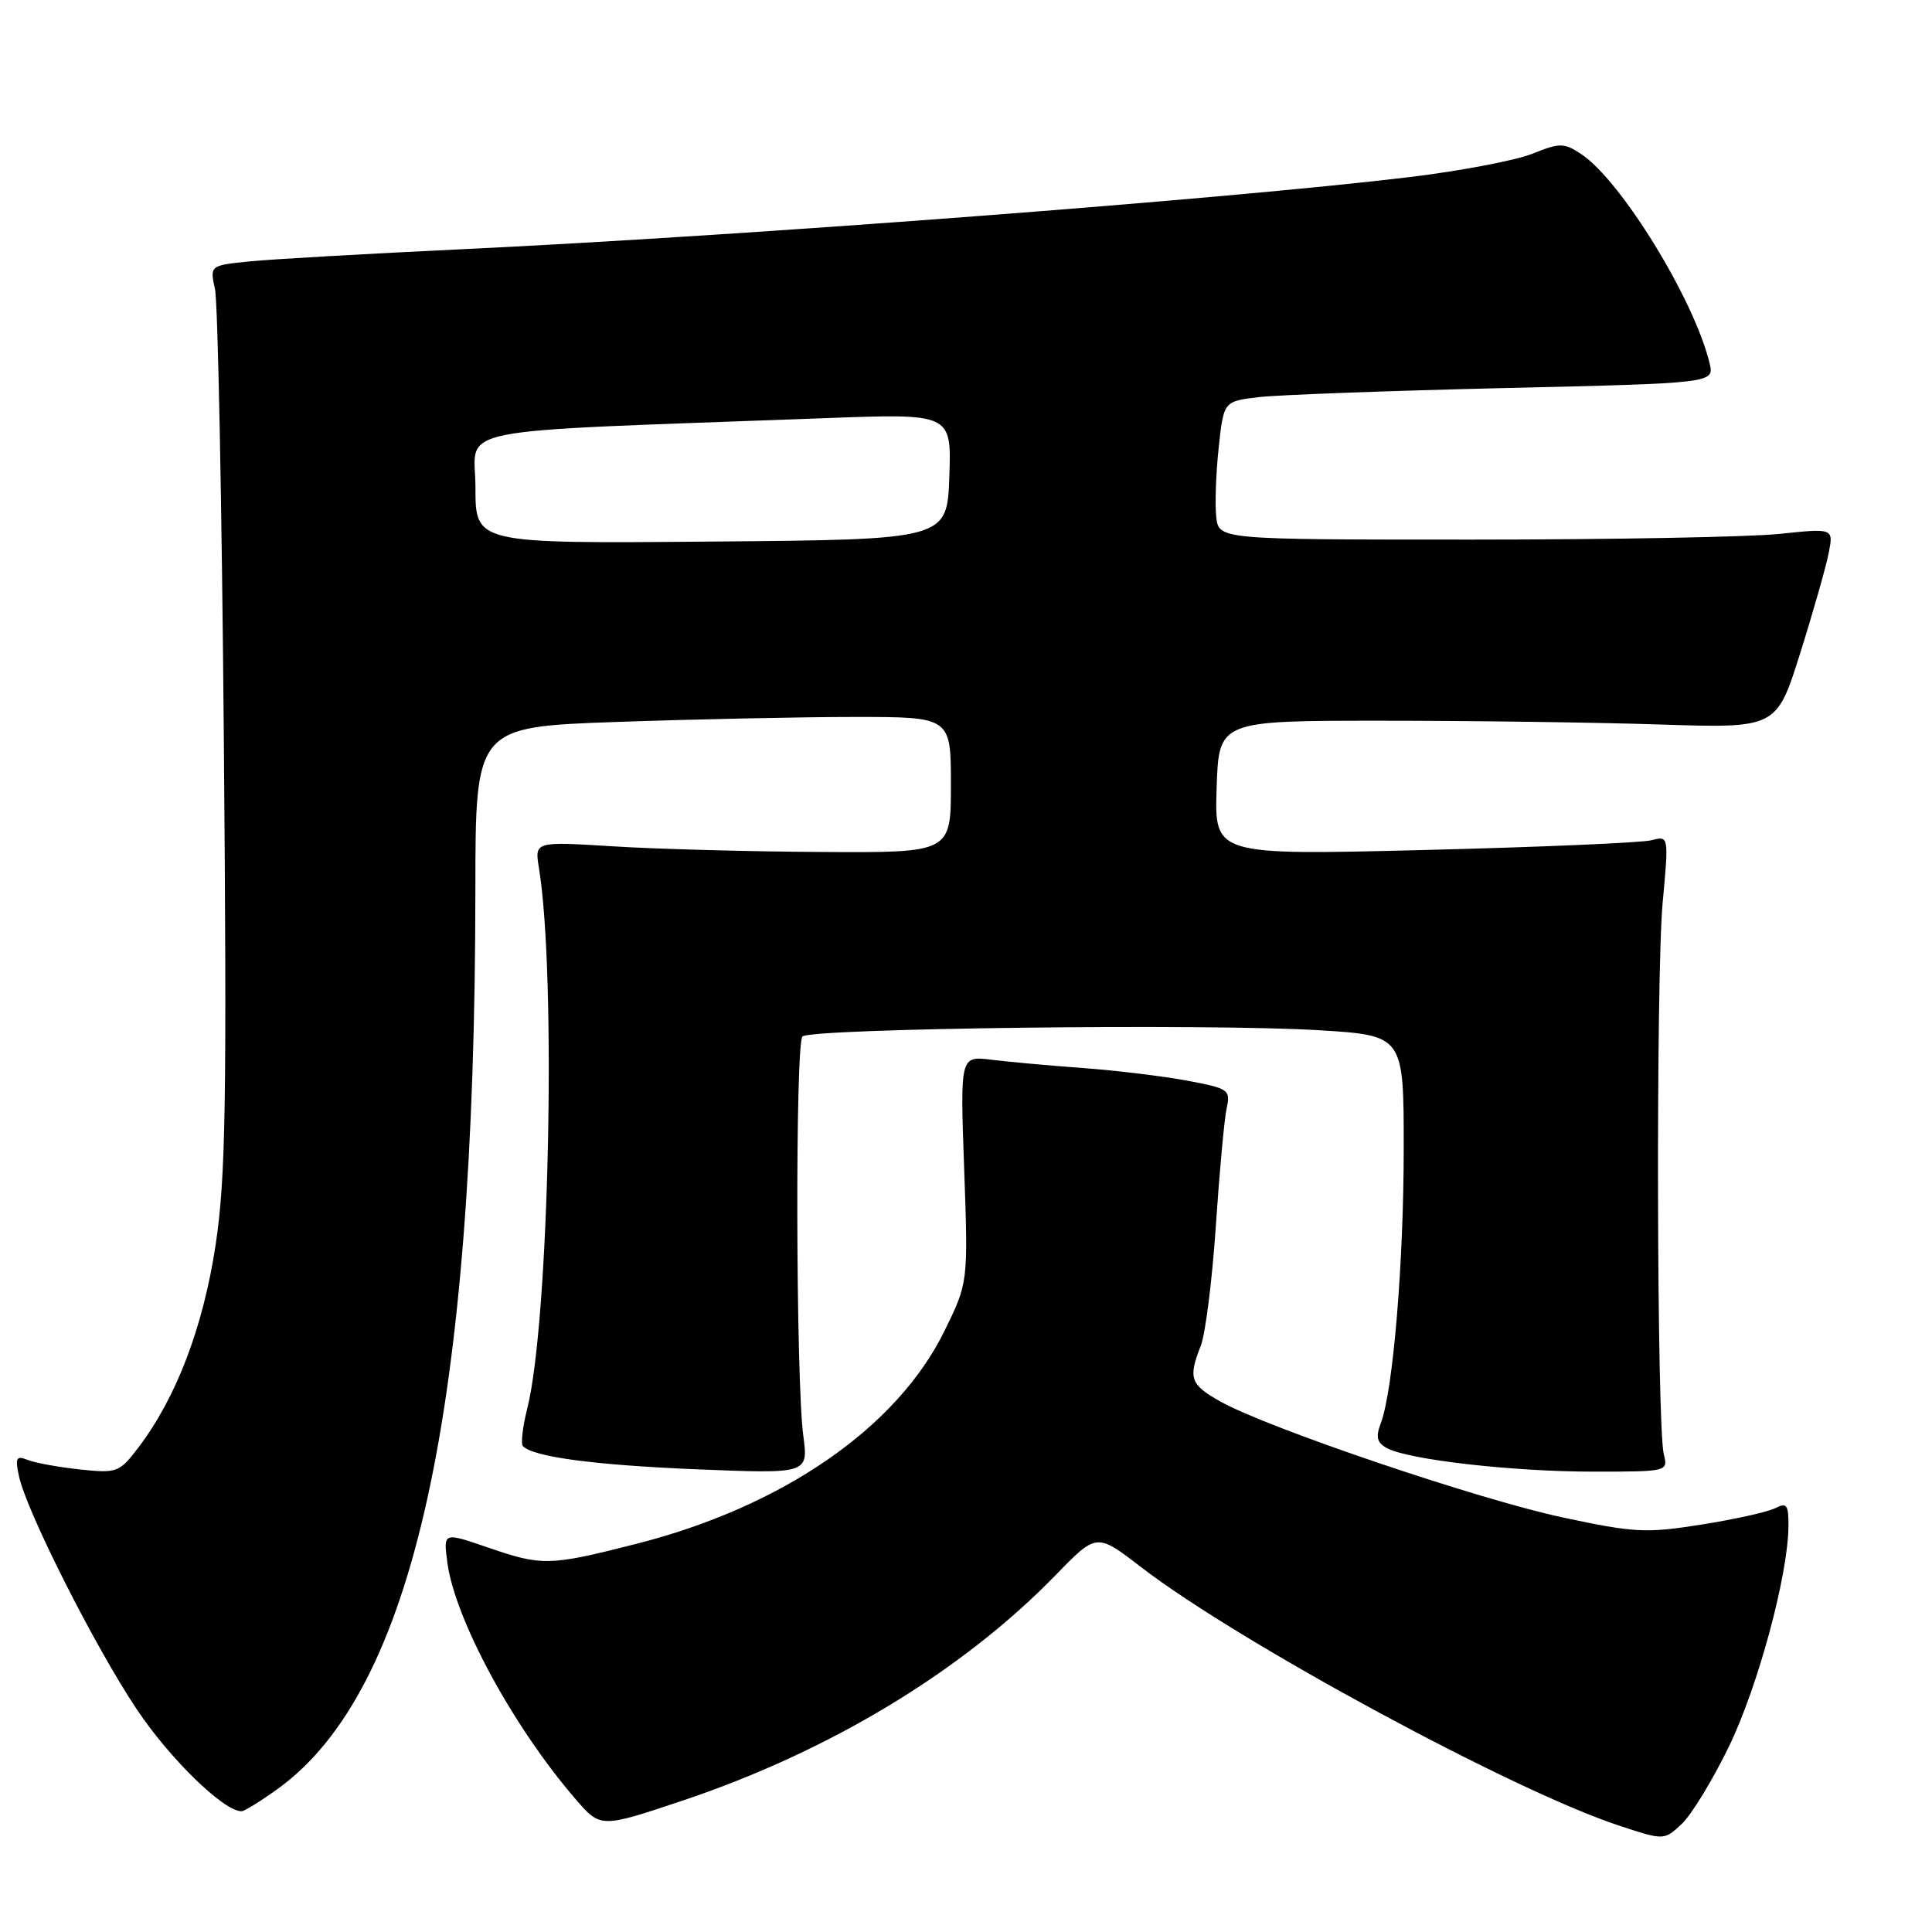 <?xml version="1.0" encoding="UTF-8" standalone="no"?>
<!DOCTYPE svg PUBLIC "-//W3C//DTD SVG 1.1//EN" "http://www.w3.org/Graphics/SVG/1.1/DTD/svg11.dtd" >
<svg xmlns="http://www.w3.org/2000/svg" xmlns:xlink="http://www.w3.org/1999/xlink" version="1.1" viewBox="0 0 256 256">
 <g >
 <path fill="currentColor"
d=" M 229.10 231.41 C 232.95 223.46 236.94 208.69 236.98 202.21 C 237.00 199.41 236.75 199.06 235.25 199.83 C 234.29 200.33 229.89 201.31 225.48 202.01 C 218.10 203.18 216.61 203.11 206.98 201.05 C 195.90 198.68 168.07 189.25 161.75 185.73 C 157.71 183.47 157.41 182.63 159.11 178.32 C 159.72 176.77 160.62 169.65 161.10 162.50 C 161.58 155.35 162.22 148.33 162.53 146.89 C 163.07 144.40 162.84 144.23 157.30 143.19 C 154.11 142.60 147.90 141.84 143.50 141.52 C 139.10 141.20 133.64 140.70 131.36 140.42 C 127.22 139.91 127.22 139.91 127.76 154.94 C 128.29 169.97 128.29 169.97 125.11 176.43 C 118.81 189.22 103.64 199.67 84.23 204.59 C 72.74 207.51 71.84 207.53 64.53 205.01 C 58.74 203.02 58.74 203.02 59.28 207.06 C 60.29 214.59 67.99 228.80 76.24 238.36 C 79.57 242.23 79.57 242.23 90.39 238.61 C 109.90 232.08 127.51 221.44 139.91 208.68 C 145.31 203.12 145.31 203.12 151.18 207.64 C 164.14 217.61 200.53 237.30 214.50 241.89 C 220.50 243.87 220.50 243.87 222.84 241.68 C 224.12 240.48 226.94 235.86 229.10 231.41 Z  M 36.85 237.00 C 54.83 223.97 62.96 186.91 62.99 117.91 C 63.00 96.32 63.00 96.32 81.75 95.66 C 92.06 95.30 106.24 95.00 113.25 95.00 C 126.00 95.00 126.00 95.00 126.00 104.00 C 126.00 113.00 126.00 113.00 108.75 112.89 C 99.26 112.84 86.85 112.50 81.17 112.14 C 70.84 111.50 70.84 111.50 71.41 115.00 C 73.75 129.24 72.76 175.14 69.87 186.61 C 69.25 189.07 68.99 191.32 69.29 191.63 C 70.72 193.06 78.79 194.13 92.30 194.69 C 107.11 195.29 107.11 195.29 106.44 190.24 C 105.45 182.79 105.36 138.33 106.33 137.34 C 107.41 136.25 160.06 135.61 174.75 136.51 C 186.00 137.20 186.00 137.20 186.00 152.14 C 186.00 167.36 184.59 184.32 182.96 188.59 C 182.26 190.44 182.45 191.17 183.81 191.90 C 186.68 193.43 200.47 195.00 211.09 195.00 C 221.00 195.00 221.04 194.99 220.46 192.68 C 219.53 188.99 219.41 129.43 220.31 119.62 C 221.13 110.73 221.13 110.73 218.81 111.34 C 217.54 111.67 203.99 112.25 188.71 112.63 C 160.92 113.32 160.92 113.32 161.21 104.41 C 161.50 95.50 161.50 95.50 183.00 95.50 C 194.82 95.50 211.46 95.72 219.96 96.00 C 235.41 96.50 235.41 96.50 238.55 86.50 C 240.28 81.00 241.97 75.04 242.32 73.25 C 242.95 69.99 242.95 69.99 235.73 70.75 C 231.75 71.16 213.43 71.50 195.00 71.50 C 161.50 71.50 161.50 71.50 161.16 68.50 C 160.97 66.86 161.12 62.73 161.48 59.34 C 162.14 53.17 162.14 53.17 166.82 52.62 C 169.39 52.32 184.02 51.78 199.33 51.42 C 227.16 50.77 227.16 50.77 226.53 48.13 C 224.50 39.70 214.76 23.85 209.48 20.39 C 207.21 18.91 206.69 18.91 202.99 20.39 C 200.77 21.27 193.46 22.66 186.73 23.47 C 162.39 26.40 99.08 31.22 61.50 33.01 C 48.85 33.61 36.09 34.34 33.15 34.63 C 27.80 35.17 27.80 35.17 28.49 38.33 C 28.87 40.08 29.40 66.92 29.66 98.00 C 30.07 146.10 29.91 156.06 28.57 164.96 C 26.92 175.87 23.35 185.24 18.30 191.85 C 15.82 195.11 15.49 195.23 10.60 194.71 C 7.80 194.41 4.69 193.85 3.70 193.46 C 2.15 192.84 1.98 193.14 2.52 195.62 C 3.52 200.28 12.57 218.19 18.12 226.49 C 22.52 233.07 29.64 240.00 32.00 240.00 C 32.38 240.00 34.57 238.65 36.85 237.00 Z  M 63.00 64.63 C 63.00 56.35 58.19 57.31 109.29 55.41 C 126.08 54.78 126.08 54.78 125.79 63.14 C 125.50 71.50 125.50 71.50 94.25 71.76 C 63.00 72.03 63.00 72.03 63.00 64.63 Z "/>
</g>
</svg>